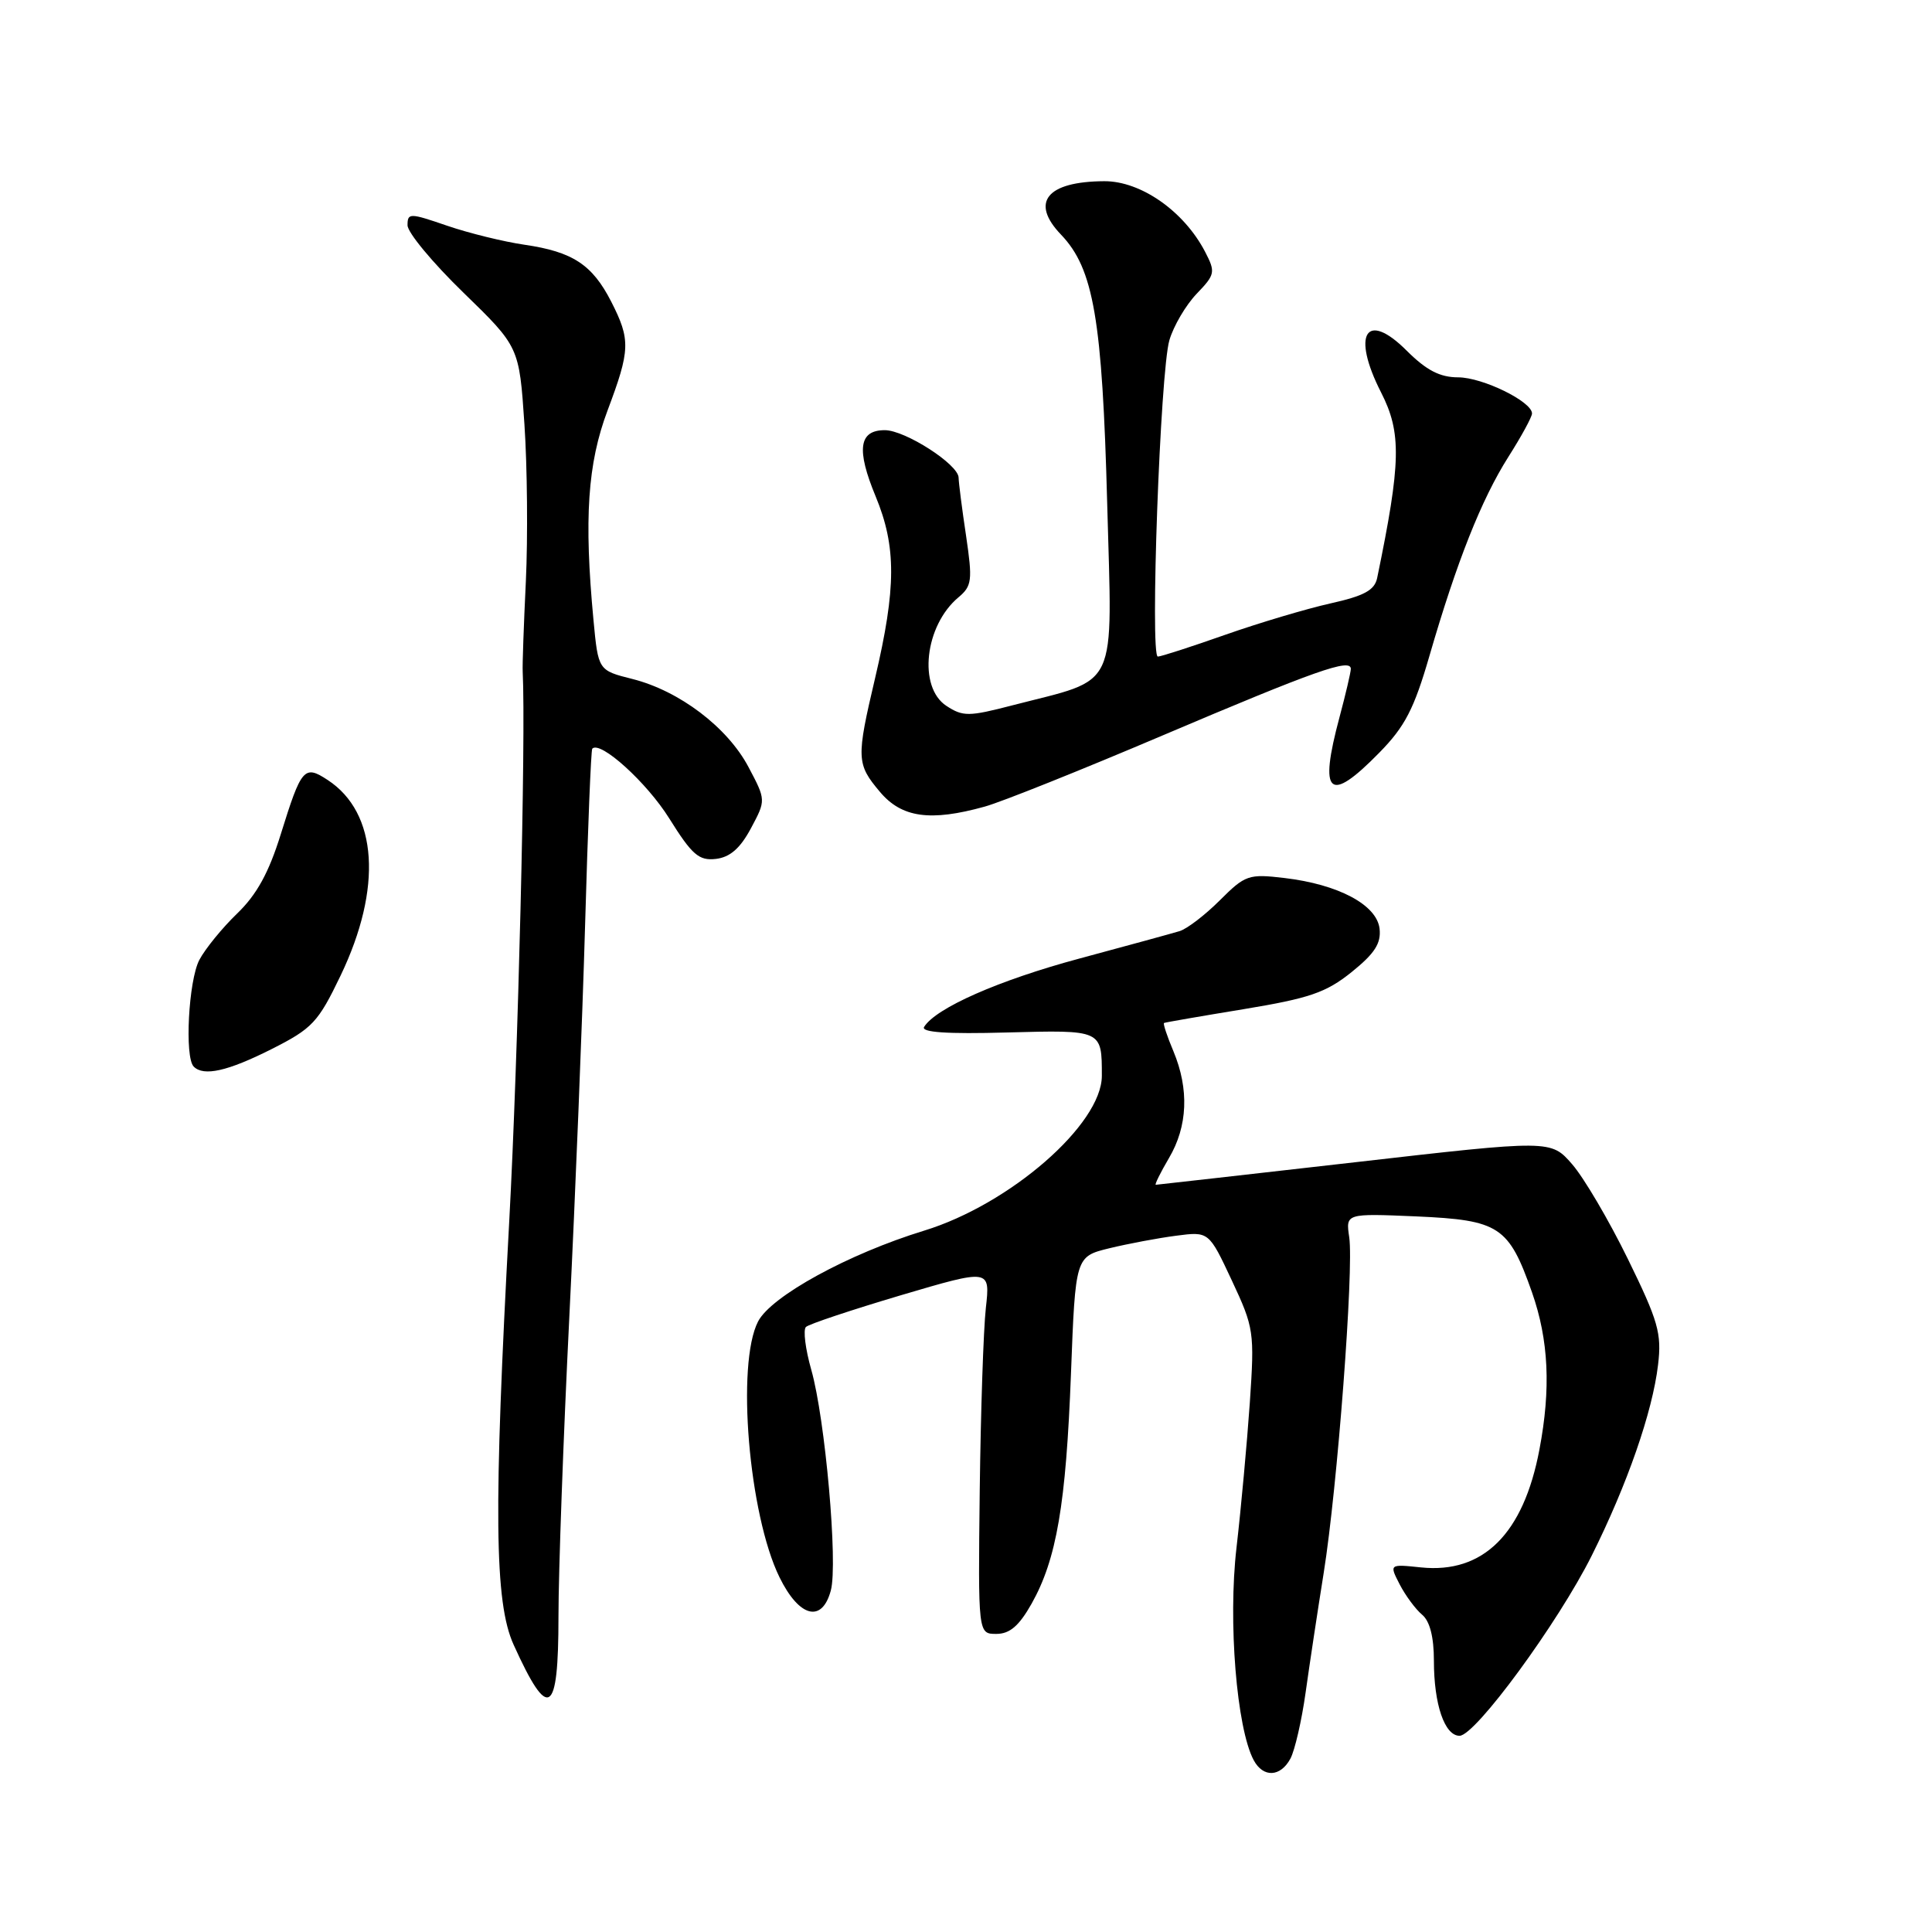 <?xml version="1.0" encoding="UTF-8" standalone="no"?>
<!DOCTYPE svg PUBLIC "-//W3C//DTD SVG 1.1//EN" "http://www.w3.org/Graphics/SVG/1.1/DTD/svg11.dtd" >
<svg xmlns="http://www.w3.org/2000/svg" xmlns:xlink="http://www.w3.org/1999/xlink" version="1.1" viewBox="0 0 256 256">
 <g >
 <path fill="currentColor"
d=" M 170.99 233.02 C 171.57 231.93 172.48 227.99 173.00 224.27 C 173.52 220.55 174.60 213.40 175.40 208.40 C 177.21 197.09 179.40 168.19 178.78 163.94 C 178.31 160.78 178.31 160.78 187.68 161.18 C 198.68 161.67 199.91 162.48 203.00 171.25 C 205.21 177.56 205.52 183.99 203.98 192.08 C 201.87 203.24 196.54 208.54 188.29 207.69 C 184.08 207.25 184.08 207.25 185.47 209.95 C 186.24 211.43 187.57 213.23 188.43 213.95 C 189.46 214.80 190.00 216.91 190.00 220.06 C 190.00 225.85 191.42 230.00 193.40 230.00 C 195.49 230.00 206.46 215.04 210.92 206.11 C 215.62 196.70 218.97 187.07 219.70 180.85 C 220.20 176.68 219.73 175.05 215.70 166.82 C 213.19 161.69 209.87 156.05 208.32 154.27 C 205.50 151.03 205.50 151.03 179.50 154.01 C 165.20 155.64 153.34 156.98 153.15 156.99 C 152.96 157.00 153.75 155.40 154.90 153.44 C 157.38 149.24 157.58 144.33 155.49 139.31 C 154.65 137.32 154.09 135.63 154.24 135.55 C 154.38 135.47 159.13 134.65 164.79 133.72 C 173.51 132.28 175.70 131.53 179.09 128.81 C 182.16 126.34 183.02 125.00 182.80 123.05 C 182.43 119.89 177.33 117.18 170.19 116.34 C 165.46 115.78 165.00 115.93 161.64 119.29 C 159.69 121.24 157.29 123.08 156.30 123.38 C 155.31 123.68 149.32 125.32 143.00 127.02 C 132.34 129.89 124.01 133.56 122.45 136.07 C 122.01 136.79 125.48 137.03 133.39 136.81 C 146.07 136.47 146.00 136.44 146.00 142.55 C 146.00 148.98 133.82 159.59 122.44 163.07 C 112.43 166.14 102.19 171.74 100.45 175.10 C 97.54 180.72 99.22 200.71 103.29 209.00 C 105.90 214.32 108.93 215.09 110.09 210.74 C 111.05 207.18 109.34 187.98 107.50 181.51 C 106.72 178.77 106.40 176.21 106.79 175.83 C 107.18 175.45 112.84 173.57 119.36 171.63 C 131.21 168.13 131.21 168.13 130.63 173.31 C 130.31 176.17 129.95 187.05 129.82 197.50 C 129.60 216.50 129.60 216.50 132.02 216.50 C 133.80 216.50 135.03 215.44 136.69 212.50 C 140.00 206.62 141.25 199.34 141.91 182.00 C 142.50 166.50 142.50 166.50 147.00 165.40 C 149.47 164.80 153.45 164.05 155.84 163.74 C 160.18 163.17 160.18 163.17 163.22 169.66 C 166.16 175.94 166.24 176.49 165.61 185.83 C 165.24 191.15 164.45 199.82 163.84 205.10 C 162.71 214.85 163.86 229.00 166.12 233.23 C 167.38 235.58 169.67 235.48 170.99 233.02 Z  M 74.00 214.22 C 74.00 208.28 74.65 190.40 75.44 174.47 C 76.23 158.53 77.17 135.15 77.53 122.50 C 77.89 109.85 78.31 99.36 78.48 99.20 C 79.55 98.10 85.70 103.68 88.67 108.43 C 91.70 113.28 92.61 114.07 94.86 113.81 C 96.73 113.59 98.08 112.41 99.50 109.76 C 101.50 106.02 101.50 106.02 99.17 101.62 C 96.38 96.36 90.02 91.54 83.80 89.97 C 79.27 88.83 79.27 88.83 78.64 82.17 C 77.37 68.70 77.86 61.42 80.50 54.40 C 83.52 46.37 83.57 45.03 80.99 39.97 C 78.48 35.06 75.88 33.36 69.50 32.43 C 66.75 32.03 62.14 30.90 59.25 29.91 C 54.28 28.20 54.00 28.20 54.00 29.85 C 54.00 30.81 57.33 34.82 61.40 38.77 C 68.80 45.96 68.80 45.96 69.49 56.23 C 69.87 61.88 69.95 71.22 69.68 77.00 C 69.40 82.78 69.21 88.17 69.26 89.00 C 69.69 97.58 68.65 140.16 67.48 161.75 C 65.39 200.23 65.51 212.33 68.06 217.94 C 72.69 228.16 74.00 227.34 74.00 214.22 Z  M 35.97 139.02 C 41.40 136.28 42.15 135.47 45.13 129.27 C 50.70 117.66 50.05 107.70 43.43 103.36 C 40.31 101.31 39.94 101.74 37.20 110.55 C 35.62 115.63 34.02 118.55 31.42 121.05 C 29.45 122.95 27.19 125.72 26.41 127.20 C 24.98 129.94 24.44 140.11 25.67 141.33 C 26.99 142.66 30.17 141.94 35.97 139.02 Z  M 130.48 106.88 C 132.67 106.28 143.28 102.03 154.05 97.45 C 174.34 88.83 179.01 87.18 178.99 88.64 C 178.98 89.11 178.31 91.97 177.50 95.00 C 174.72 105.35 176.07 106.57 182.75 99.75 C 186.17 96.27 187.37 93.94 189.41 86.90 C 193.03 74.41 196.30 66.17 199.86 60.55 C 201.59 57.83 203.00 55.24 203.00 54.79 C 203.00 53.21 196.46 50.01 193.22 50.00 C 190.80 50.00 189.01 49.07 186.41 46.48 C 181.01 41.07 179.05 44.25 183.00 52.00 C 185.73 57.35 185.65 61.26 182.48 76.59 C 182.14 78.21 180.76 78.96 176.27 79.96 C 173.10 80.67 166.82 82.54 162.33 84.12 C 157.84 85.70 153.83 87.00 153.42 87.00 C 152.36 87.00 153.74 49.15 154.95 45.08 C 155.50 43.19 157.13 40.43 158.56 38.93 C 161.02 36.37 161.08 36.06 159.68 33.36 C 156.88 27.98 151.17 23.99 146.32 24.01 C 138.69 24.05 136.47 26.80 140.60 31.10 C 144.91 35.61 146.06 42.29 146.71 66.74 C 147.38 91.94 148.40 89.77 134.15 93.46 C 128.37 94.96 127.60 94.97 125.40 93.53 C 121.62 91.05 122.53 82.89 127.00 79.15 C 128.79 77.65 128.88 76.91 128.01 71.00 C 127.47 67.42 127.03 63.95 127.02 63.29 C 126.99 61.53 119.94 57.00 117.24 57.00 C 113.80 57.00 113.45 59.56 116.03 65.78 C 118.78 72.43 118.77 77.88 115.96 89.83 C 113.45 100.49 113.48 101.23 116.59 104.92 C 119.47 108.35 123.26 108.89 130.48 106.88 Z "/>
</g>
</svg>